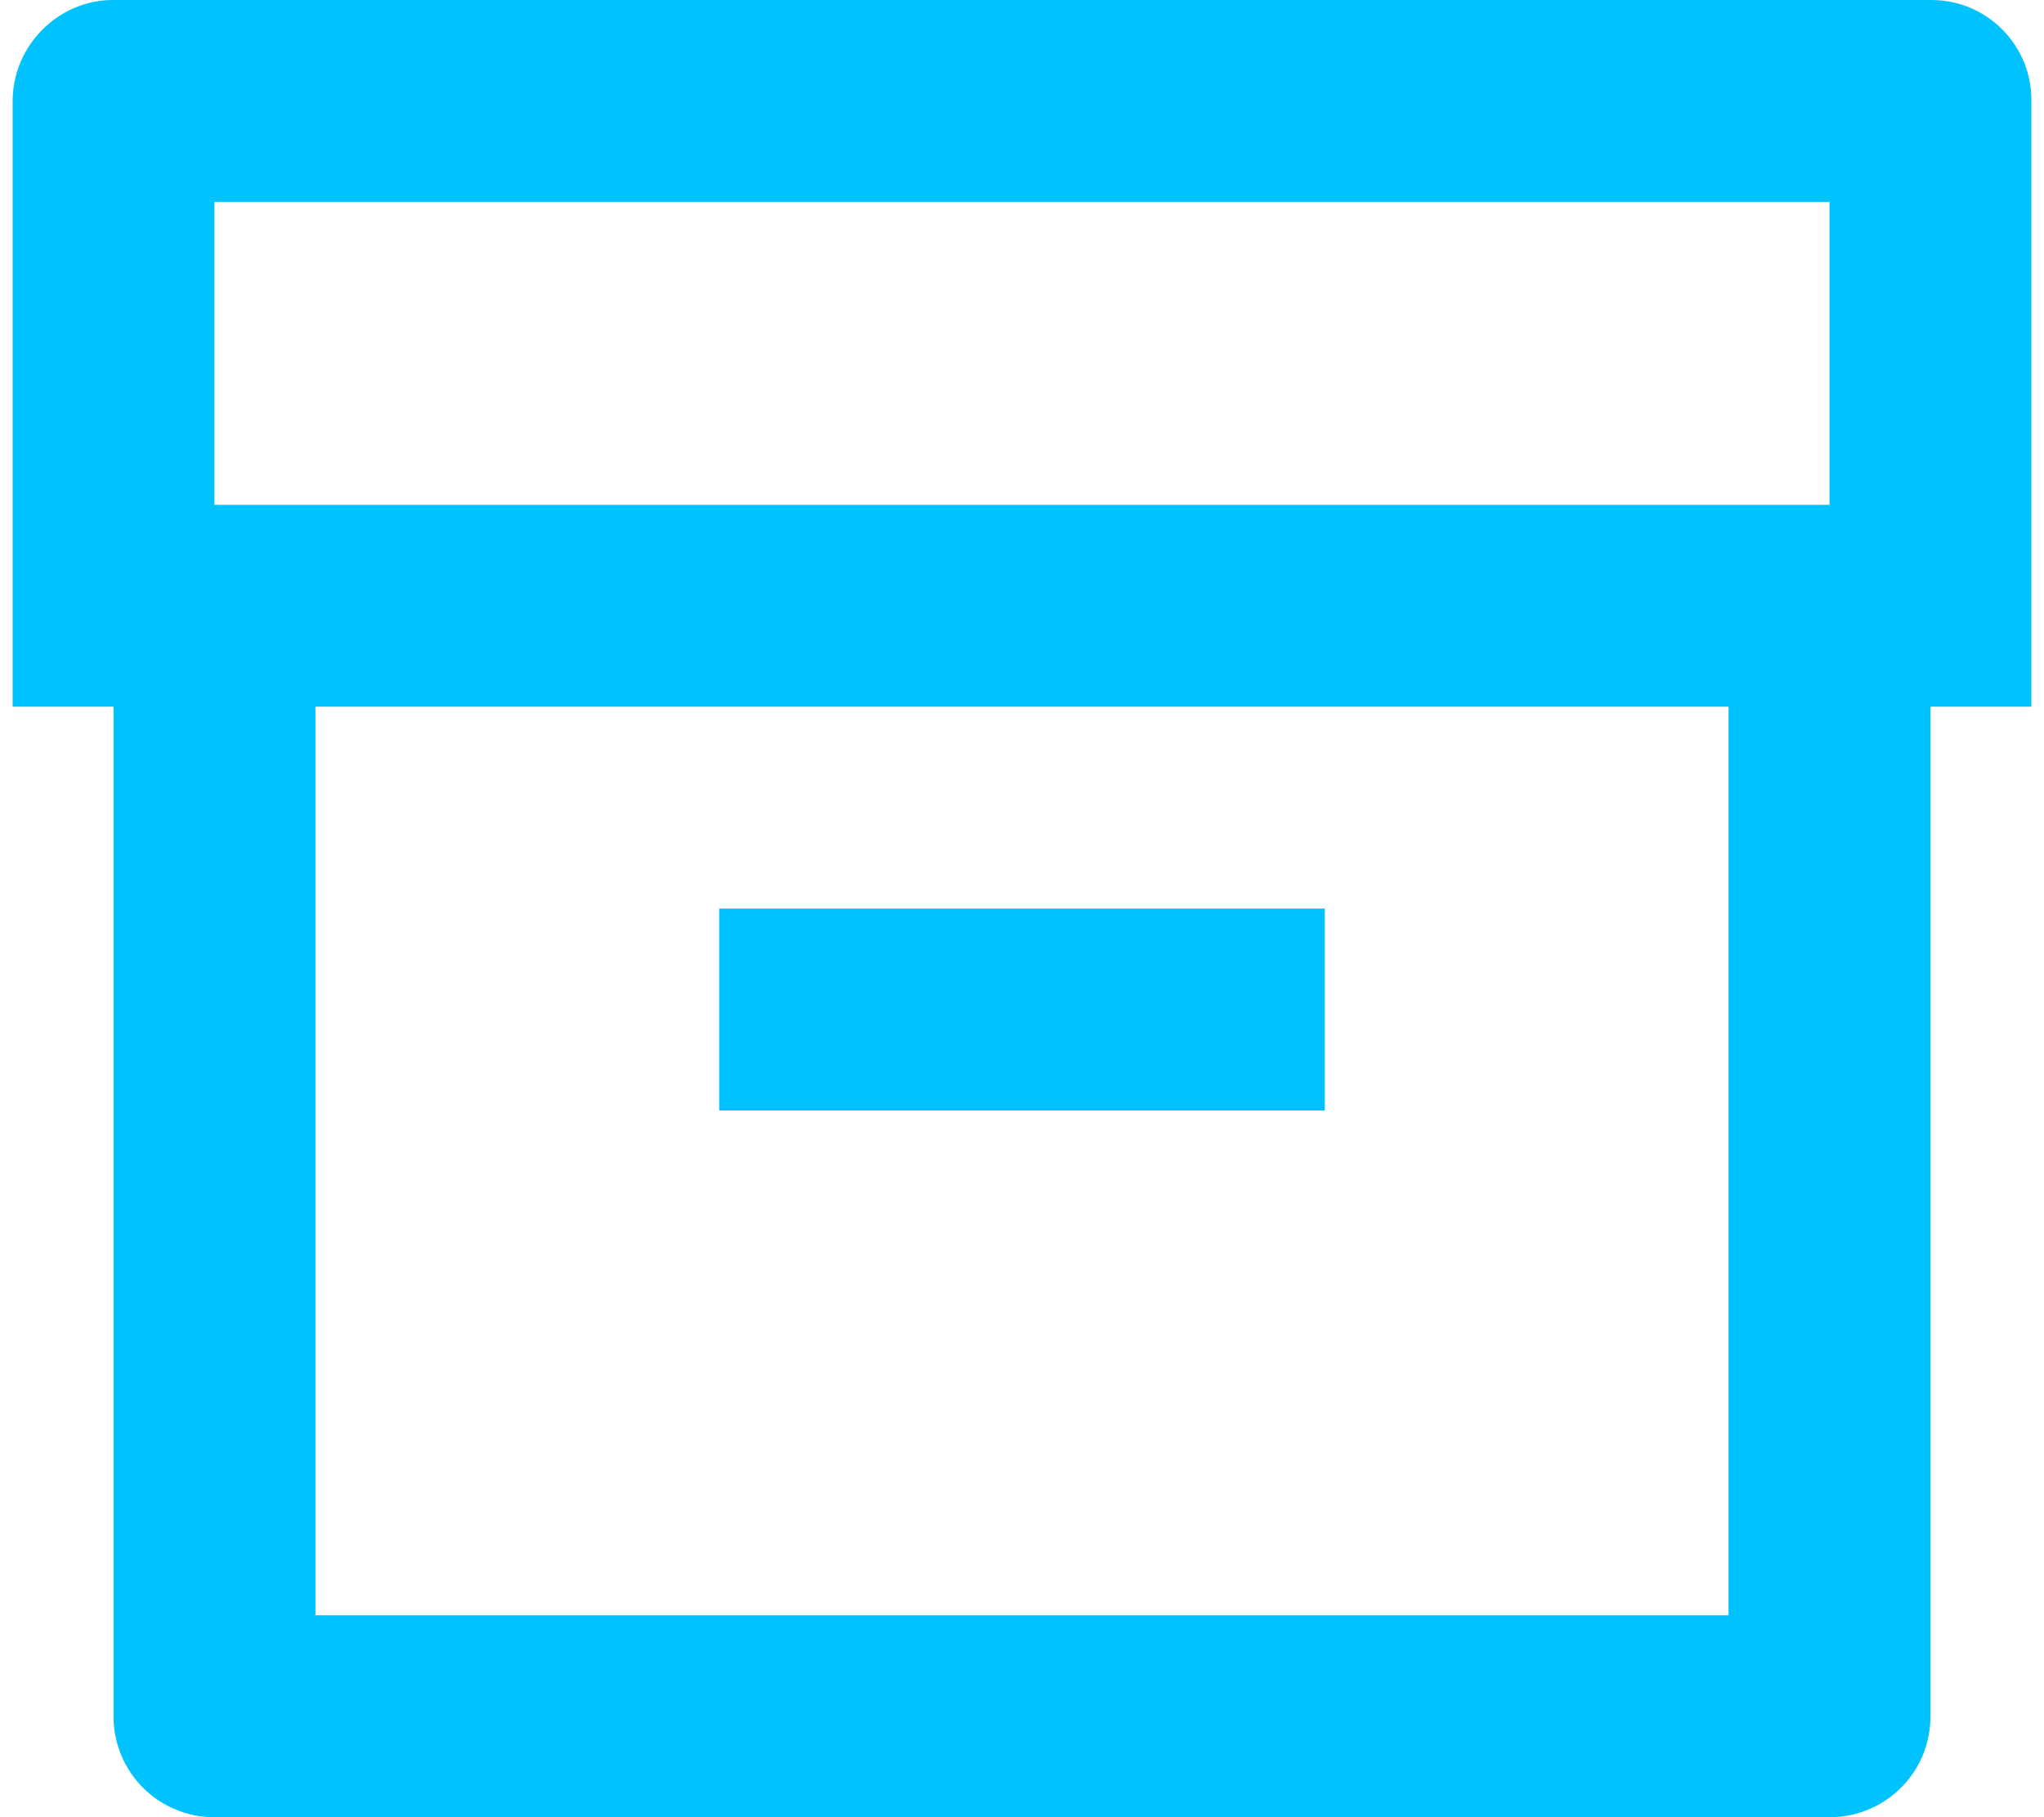 <svg width="27" height="24" viewBox="0 0 27 24" fill="none" xmlns="http://www.w3.org/2000/svg">
<path d="M1.5 9.333H0.167V1.337C0.167 0.599 0.773 2.92879e-06 1.489 2.92879e-06H25.511C25.686 -0 25.859 0.034 26.021 0.101C26.182 0.169 26.329 0.267 26.452 0.392C26.575 0.516 26.672 0.664 26.738 0.826C26.803 0.989 26.836 1.162 26.833 1.337V9.333H25.5V22.668C25.5 22.842 25.467 23.015 25.401 23.177C25.334 23.338 25.237 23.485 25.114 23.608C24.991 23.732 24.845 23.83 24.684 23.897C24.523 23.965 24.35 24 24.176 24H2.824C2.65 24 2.477 23.965 2.316 23.897C2.155 23.83 2.009 23.732 1.886 23.608C1.763 23.485 1.666 23.338 1.6 23.177C1.533 23.015 1.499 22.842 1.5 22.668V9.333ZM22.833 9.333H4.167V21.333H22.833V9.333ZM2.833 2.667V6.667H24.167V2.667H2.833ZM9.5 12H17.5V14.667H9.5V12Z" fill="#00C2FF"/>
</svg>

